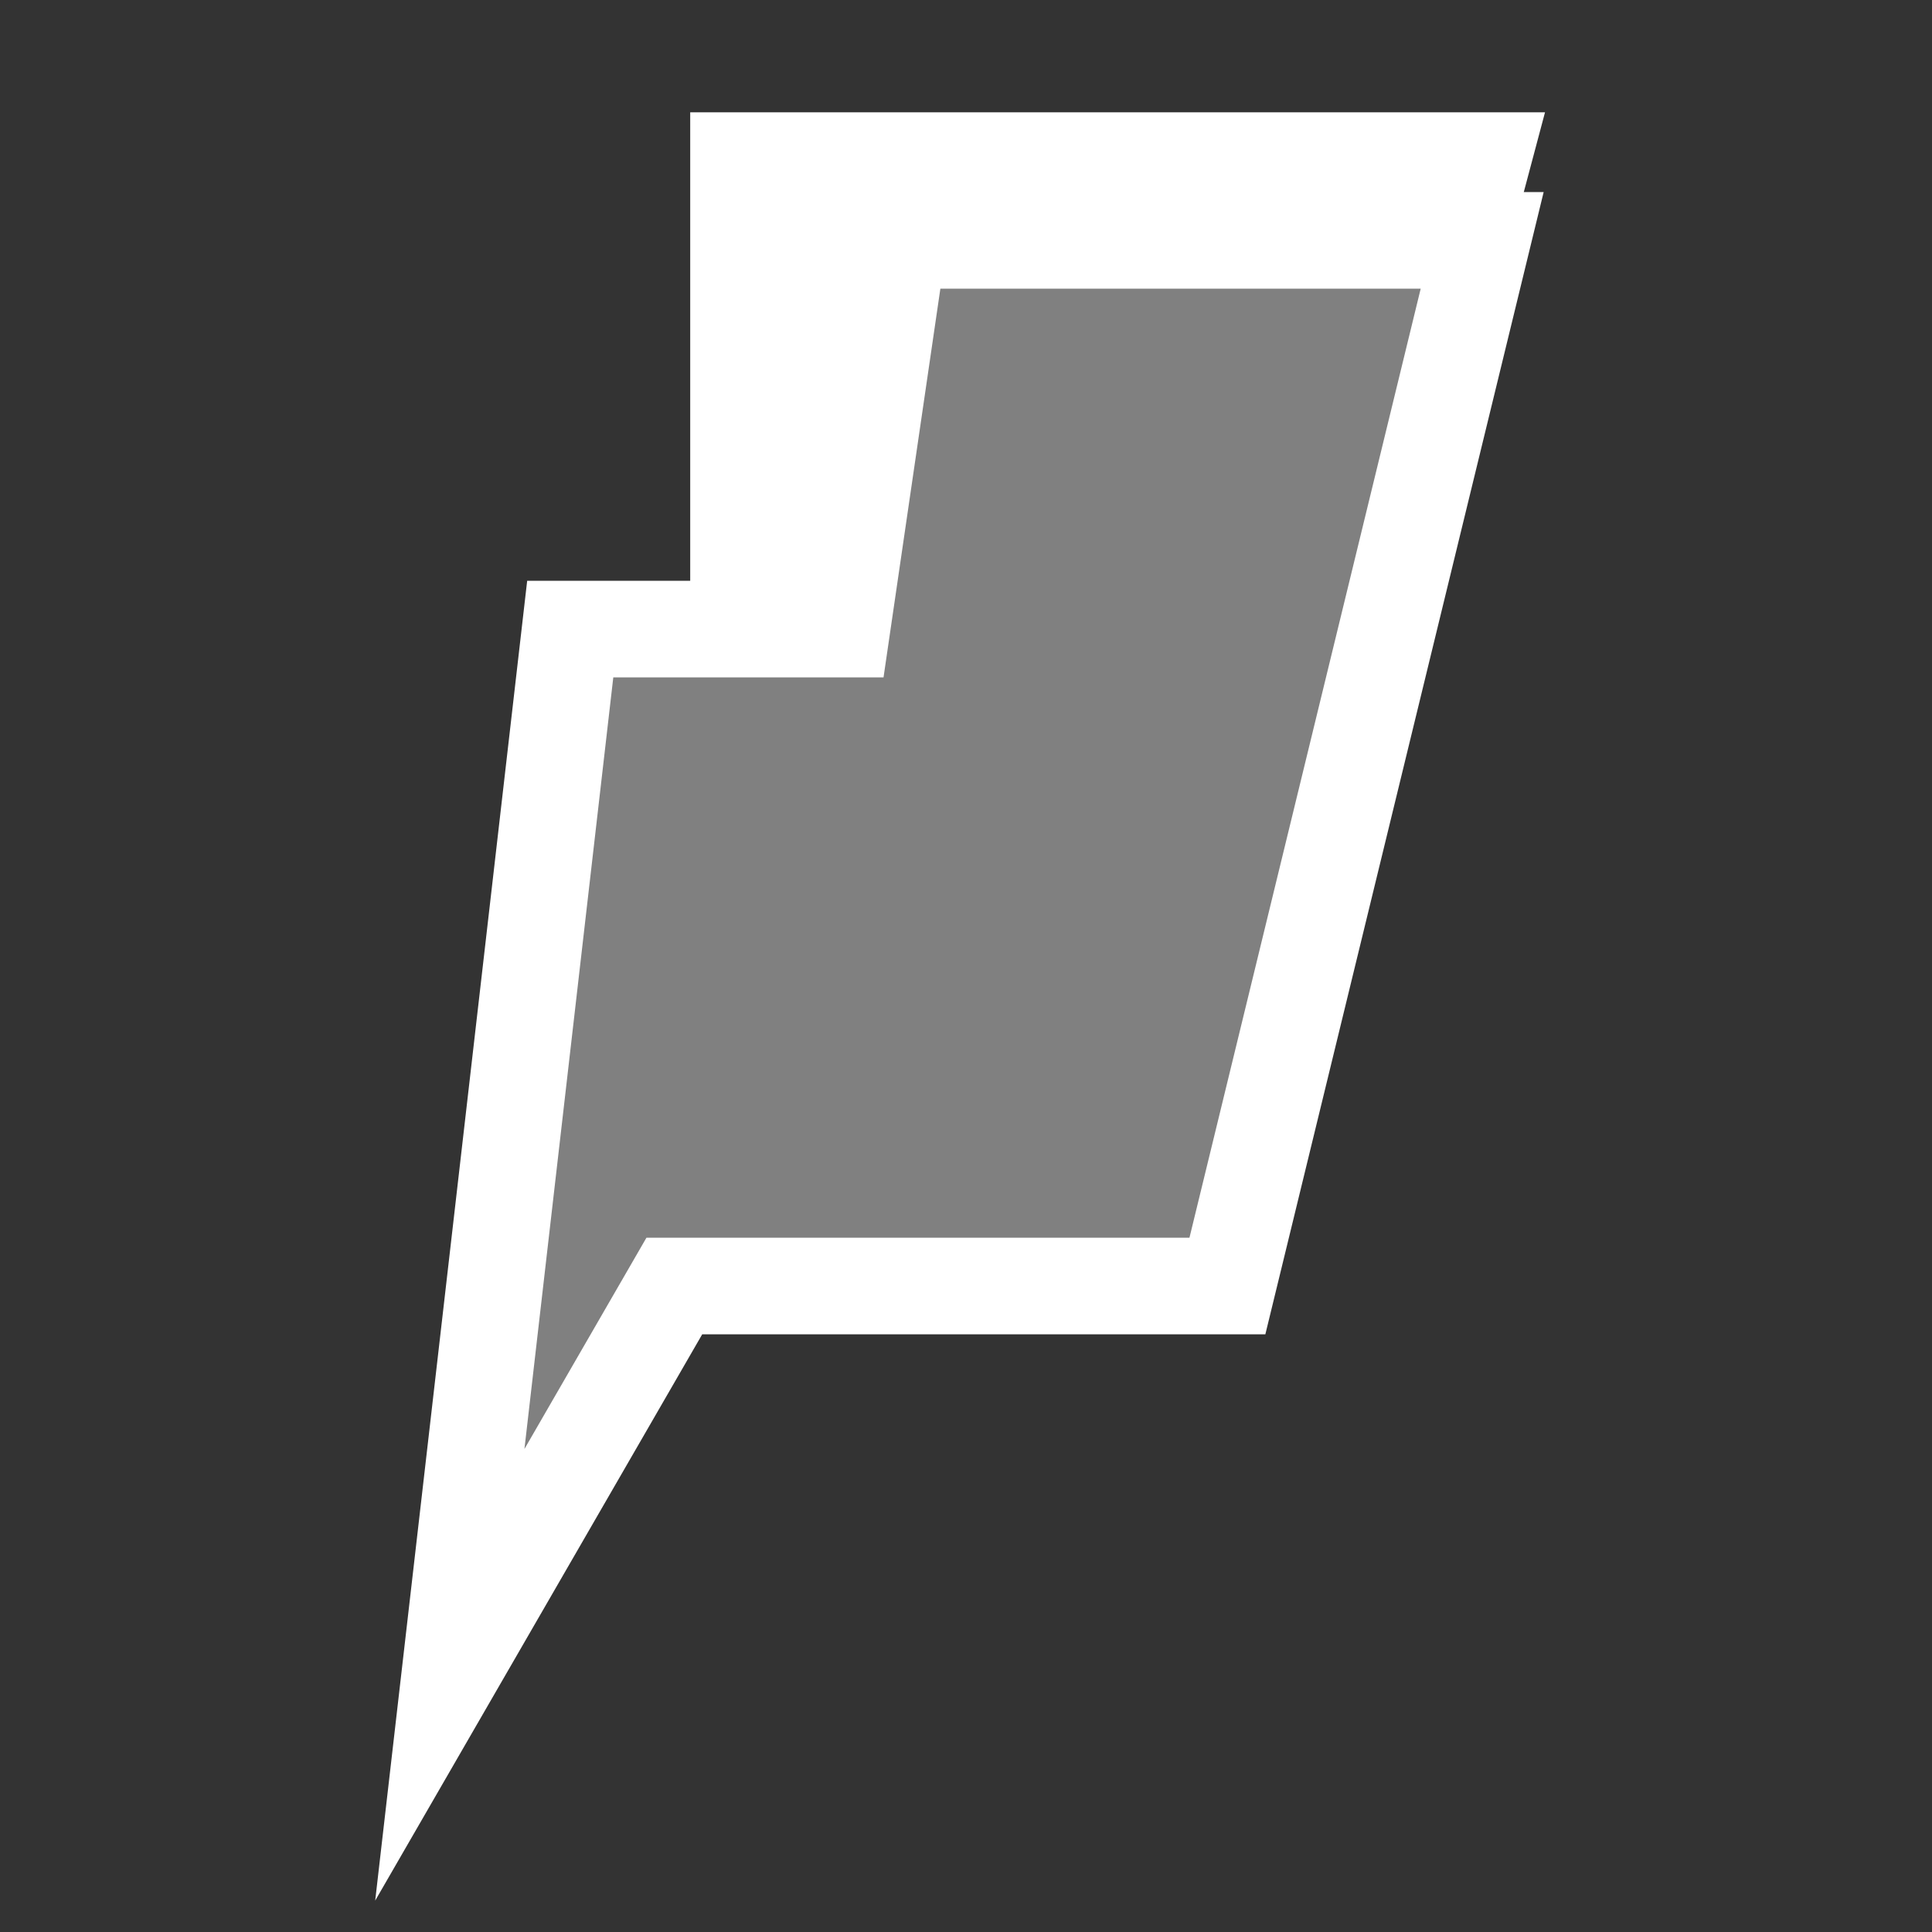 <svg xmlns="http://www.w3.org/2000/svg" viewBox="0 0 40 40"><rect x="0" y="0" width="40" height="40" fill="#333333" stroke="none"/><g stroke="white" stroke-width="2" stroke-miterlimit="10"><path d="M30.687 3.325l-4.285 16.102H15.29V3.325z" fill="white"/><path fill="gray" d="M30.687 4.976H18.605l-1.177 8.049h-5.622l-2.493 21.65 4.648-8.049h11.451z"/></g></svg>